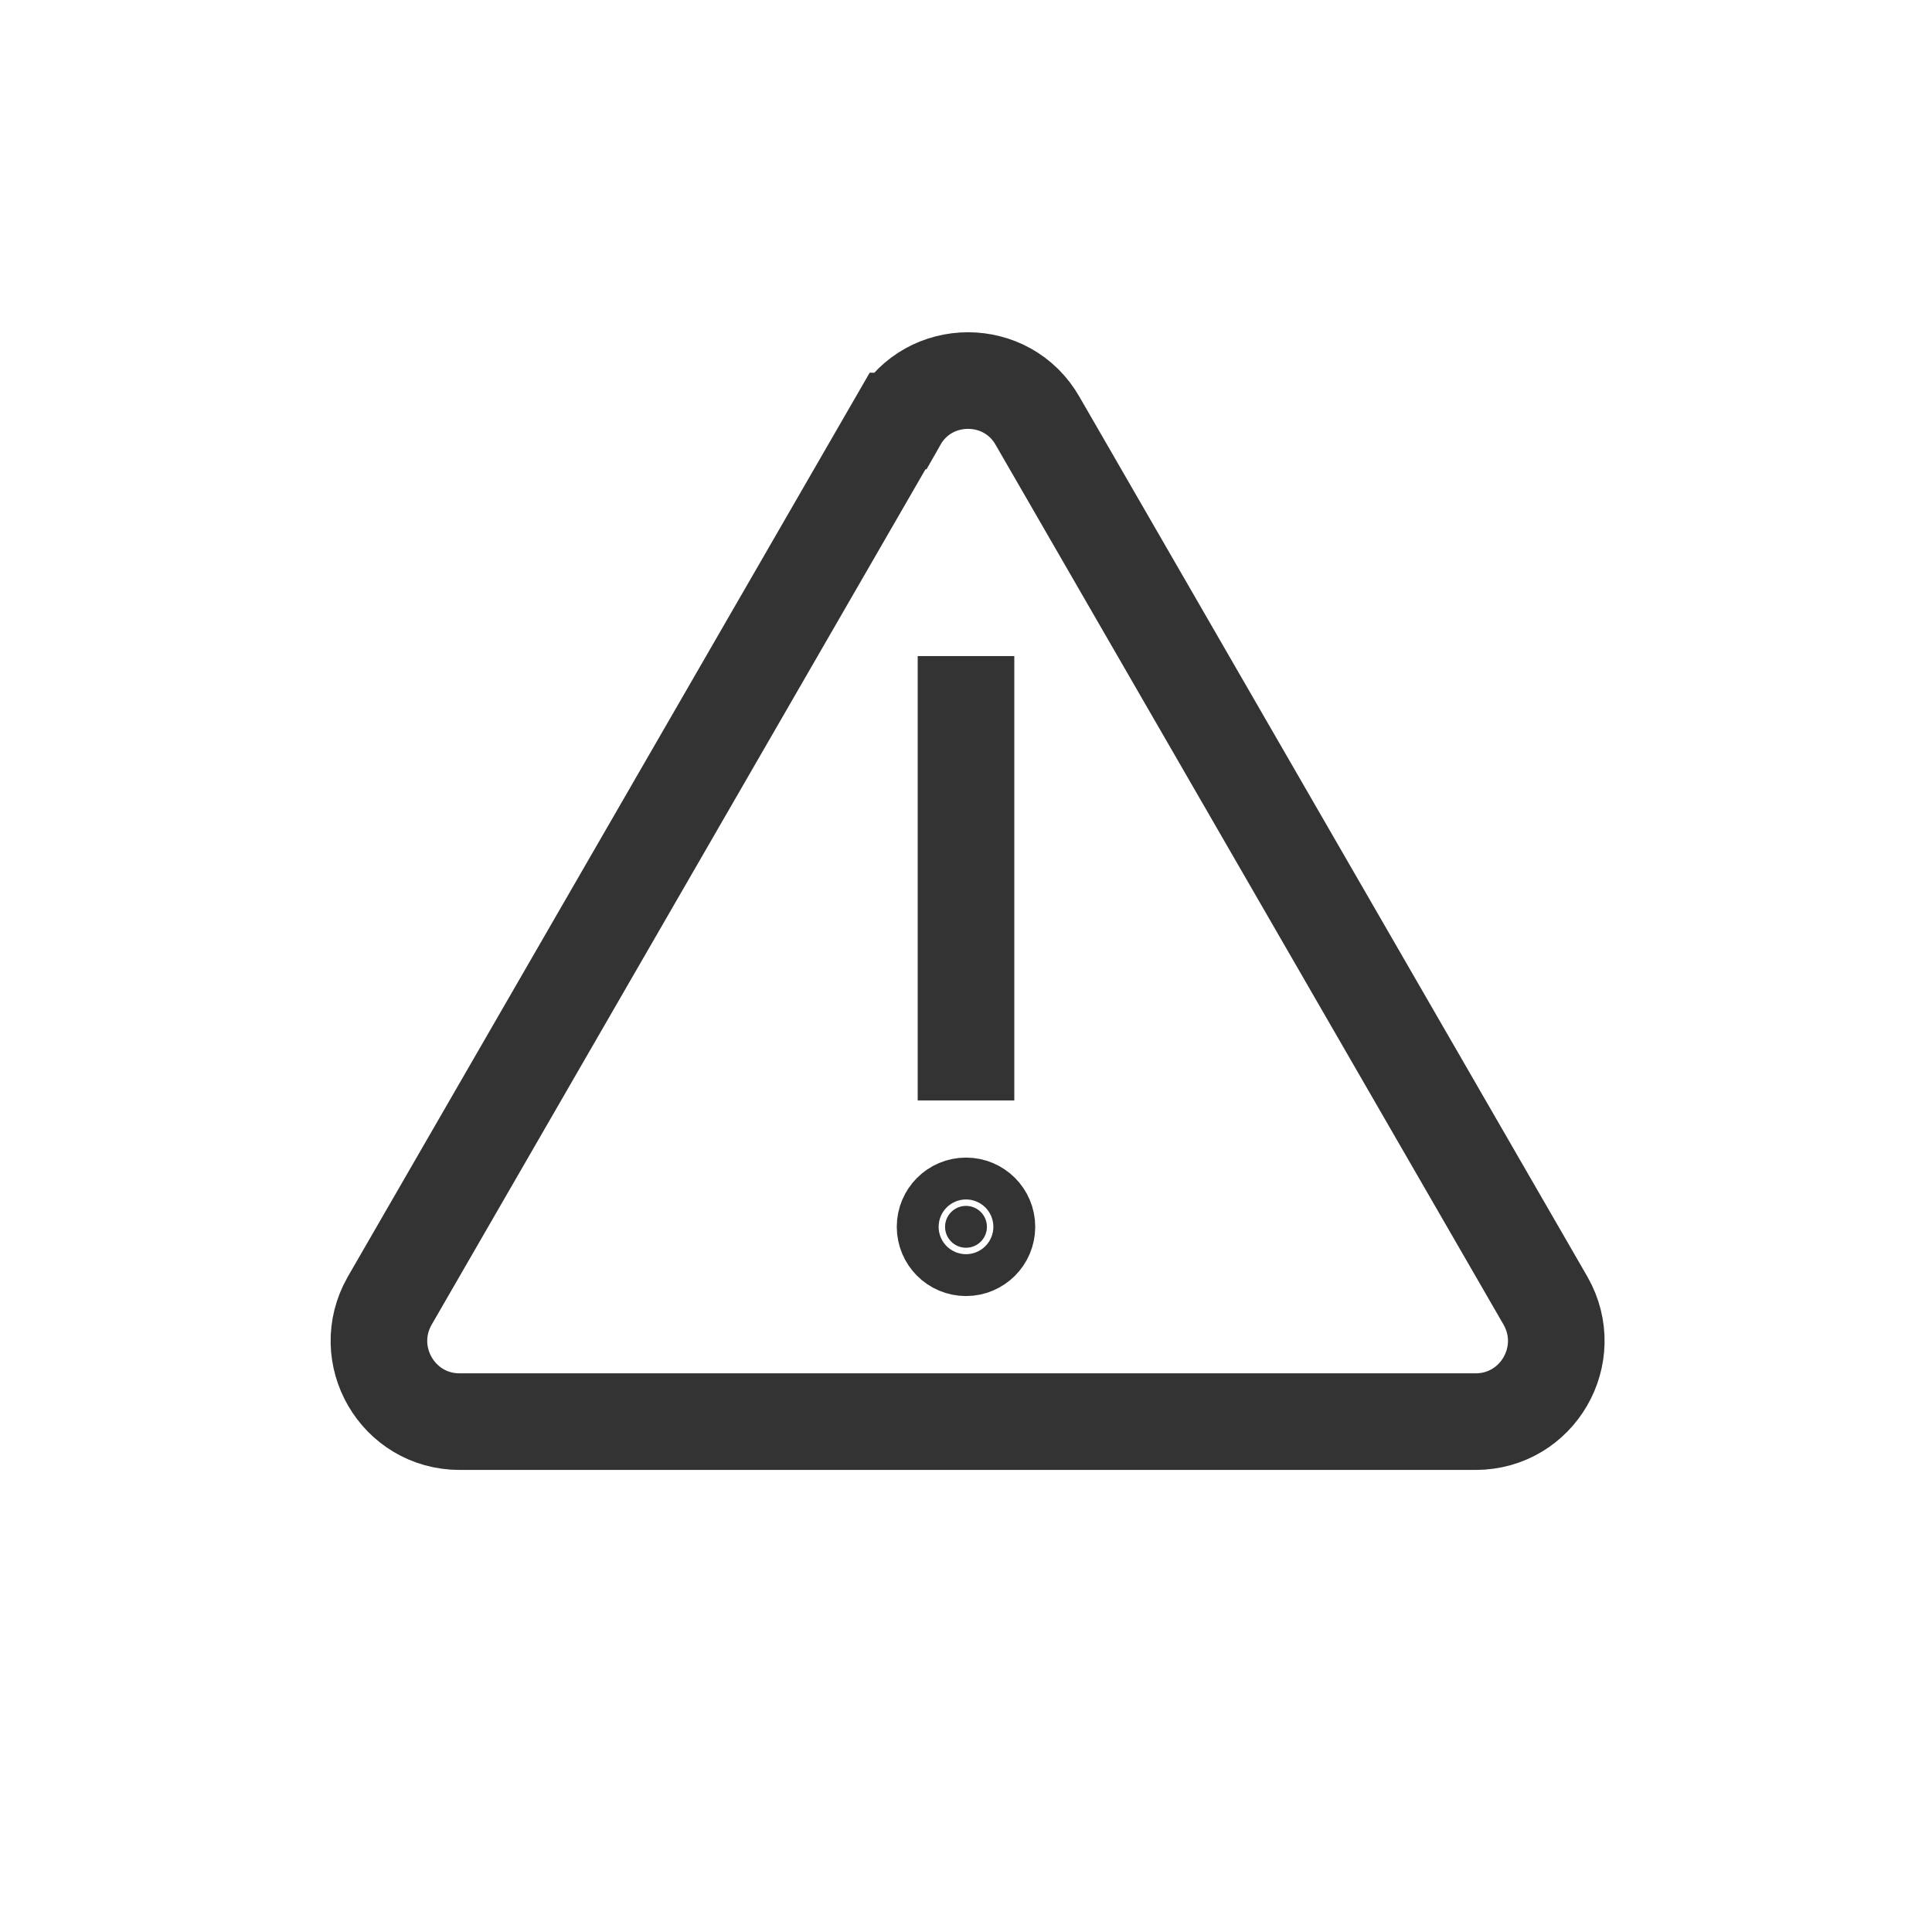 <?xml version="1.0" encoding="UTF-8"?>
<svg id="Layer_1" data-name="Layer 1" xmlns="http://www.w3.org/2000/svg" viewBox="0 0 24 24">
  <defs>
    <style>
      .cls-1 {
        fill: #333;
      }

      .cls-1, .cls-2 {
        stroke: #333;
        stroke-miterlimit: 10;
        stroke-width: 1.2px;
      }

      .cls-2 {
        fill: none;
      }
    </style>
  </defs>
  <path class="cls-2" d="M11.15,5.23l-6.31,10.93c-.38,.67,.1,1.5,.87,1.5h12.62c.77,0,1.25-.83,.87-1.5L12.89,5.23c-.38-.67-1.35-.67-1.73,0Z"/>
  <line class="cls-2" x1="12" y1="8.15" x2="12" y2="13.67"/>
  <circle class="cls-1" cx="12" cy="15.24" r=".26"/>
</svg>